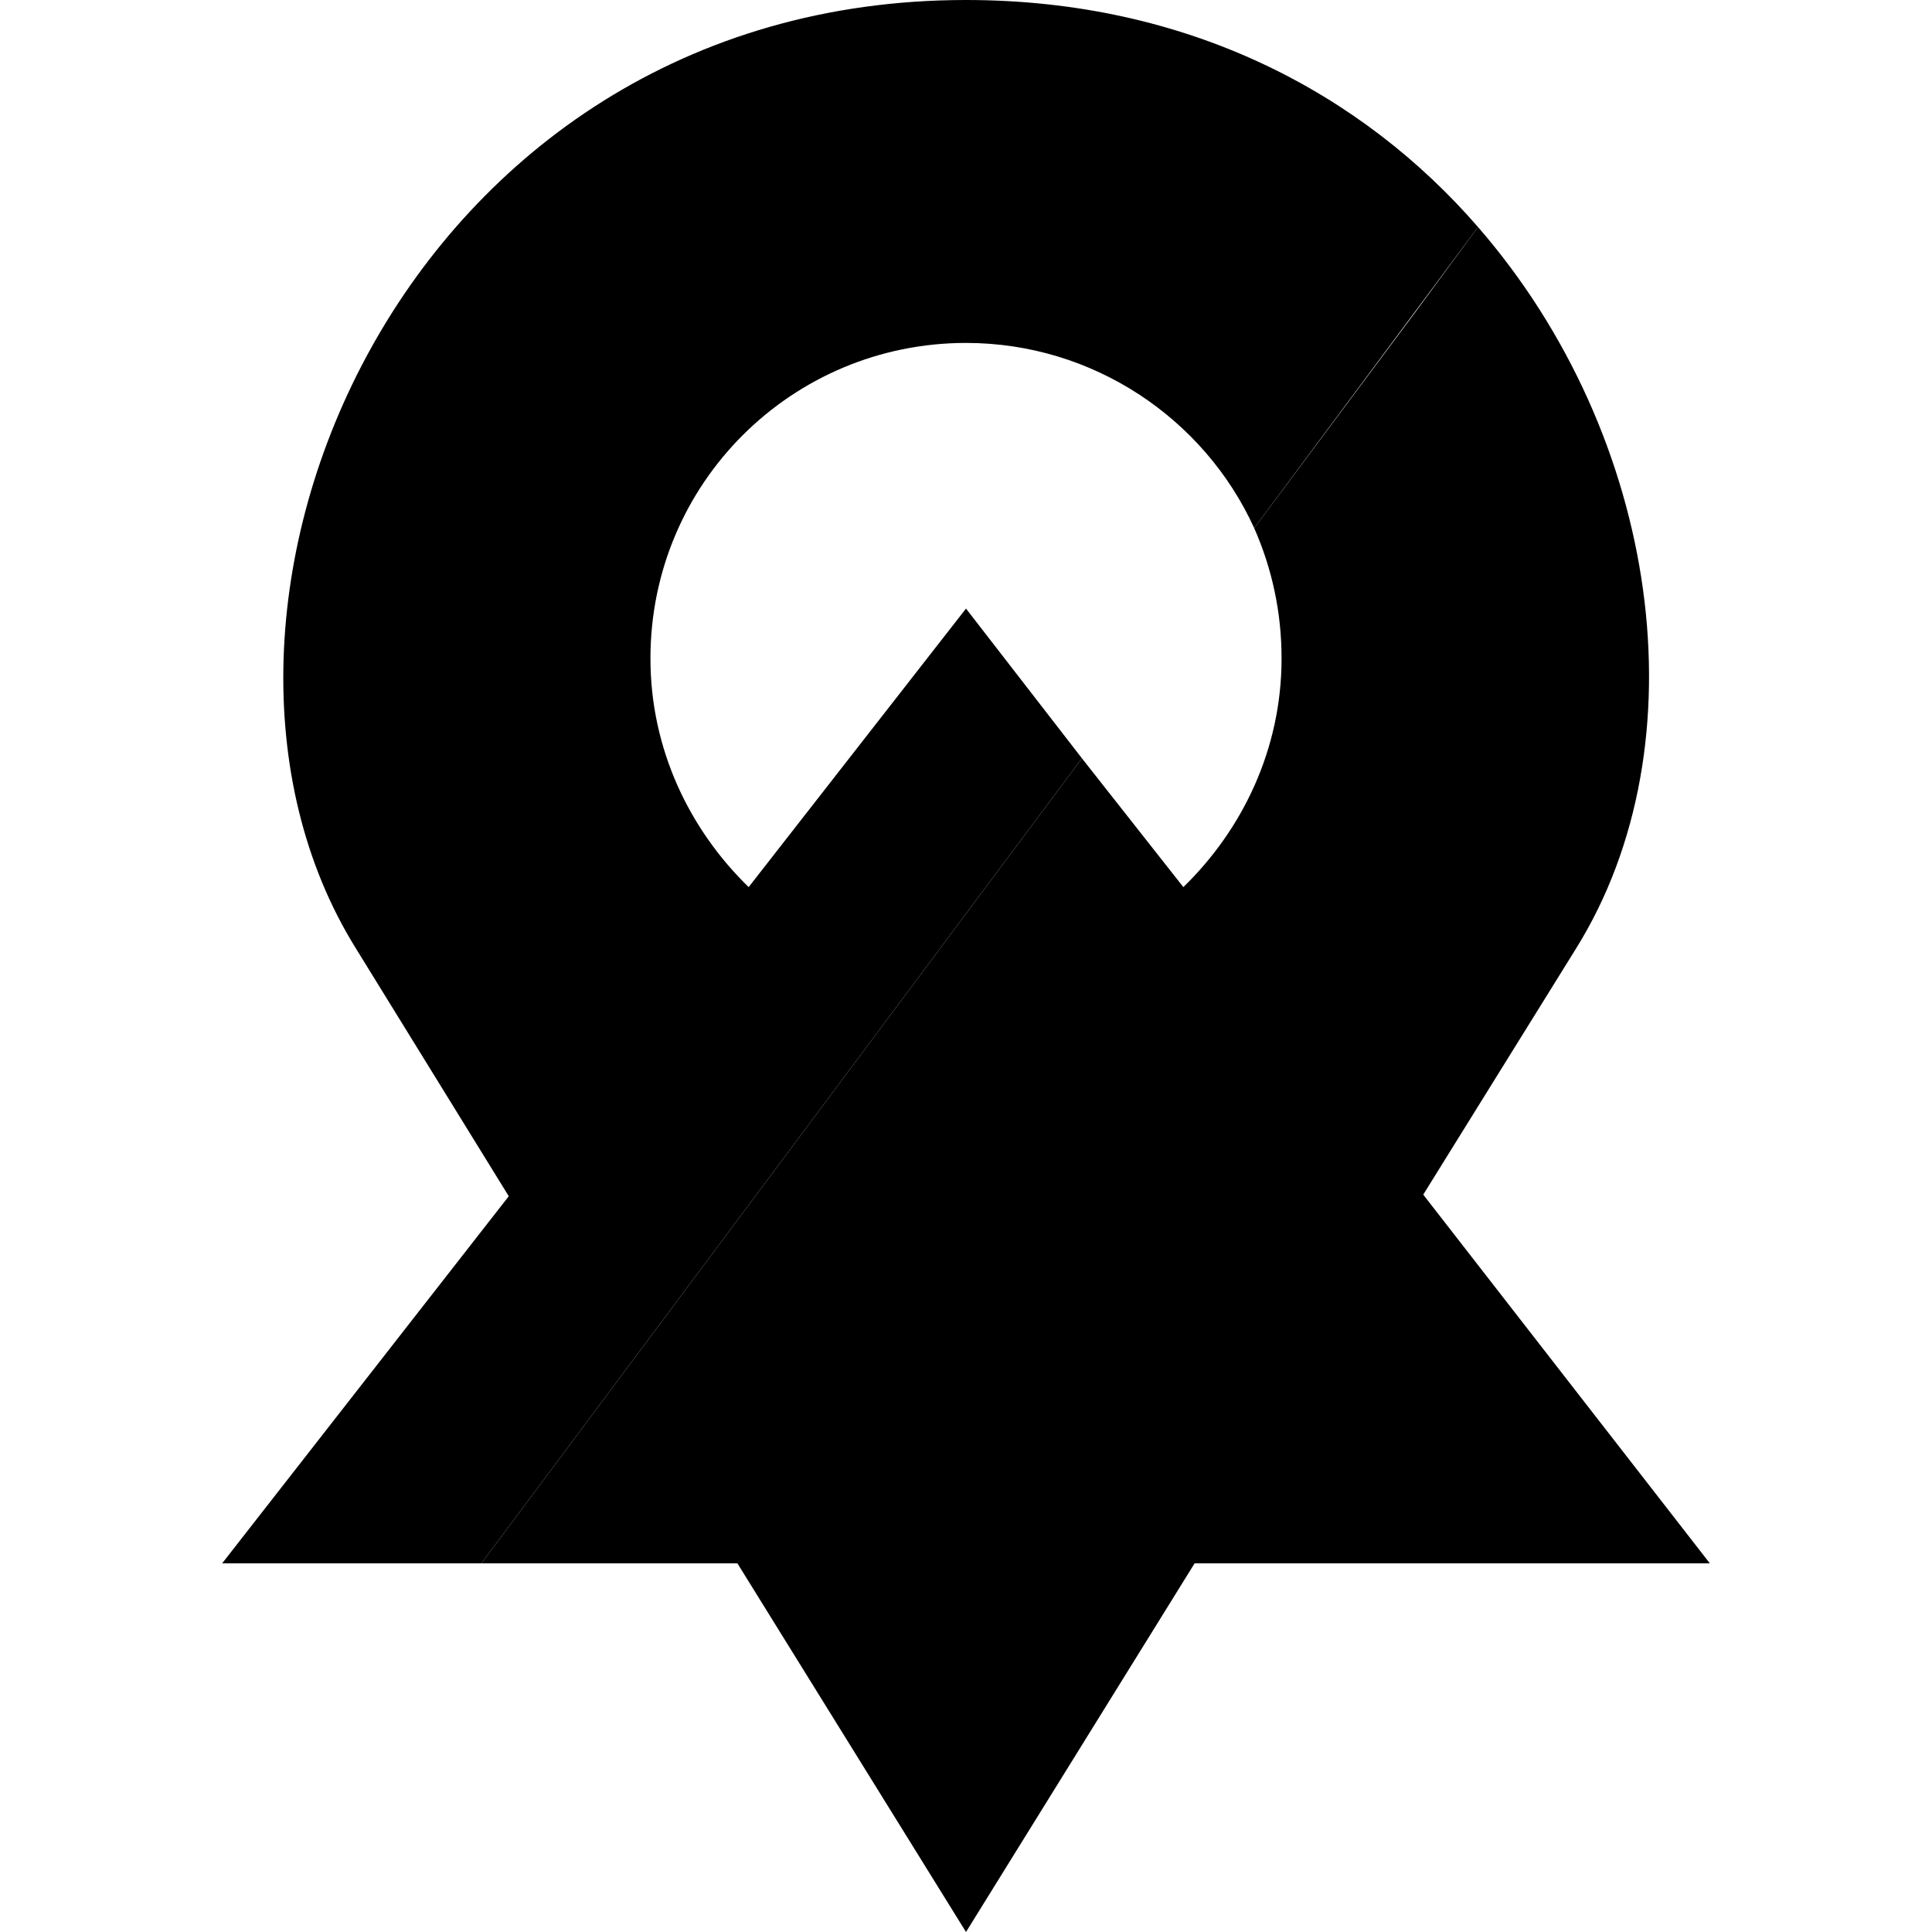 <?xml version="1.0" encoding="UTF-8"?>
<!DOCTYPE svg PUBLIC "-//W3C//DTD SVG 1.1//EN" "http://www.w3.org/Graphics/SVG/1.1/DTD/svg11.dtd">
<svg xmlns="http://www.w3.org/2000/svg" xml:space="preserve" width="512px" height="512px" version="1.1" style="shape-rendering:geometricPrecision; text-rendering:geometricPrecision; image-rendering:optimizeQuality; fill-rule:evenodd; clip-rule:evenodd" viewBox="0 0 1200 1200" xmlns:xlink="http://www.w3.org/1999/xlink">
 <defs>
  <style type="text/css">
   <![CDATA[
    .fil0 {fill:black}
    .fil1 {fill:black}
   ]]>
  </style>
 </defs>
 <g id="allbestview">
  <g id="logo">
   <path class="fil0" d="M979 589c79,-127 52,-318 -61,-448l-39 53 -100 134c11,25 17,52 17,81 0,56 -24,106 -61,142l-63 -80 -373 500 159 0 142 229 142 -229 320 0 -178 -229 95 -153z"/>
   <path class="fil1" d="M918 141c-72,-83 -180,-141 -318,-141 -350,0 -509,380 -379,589l95 154 -178 228 161 0 373 -500 -72 -93 -135 173c-37,-36 -61,-86 -61,-142 0,-109 88,-196 196,-196 79,0 148,47 179,115l139 -187z"/>
  </g>
 </g>
</svg>
